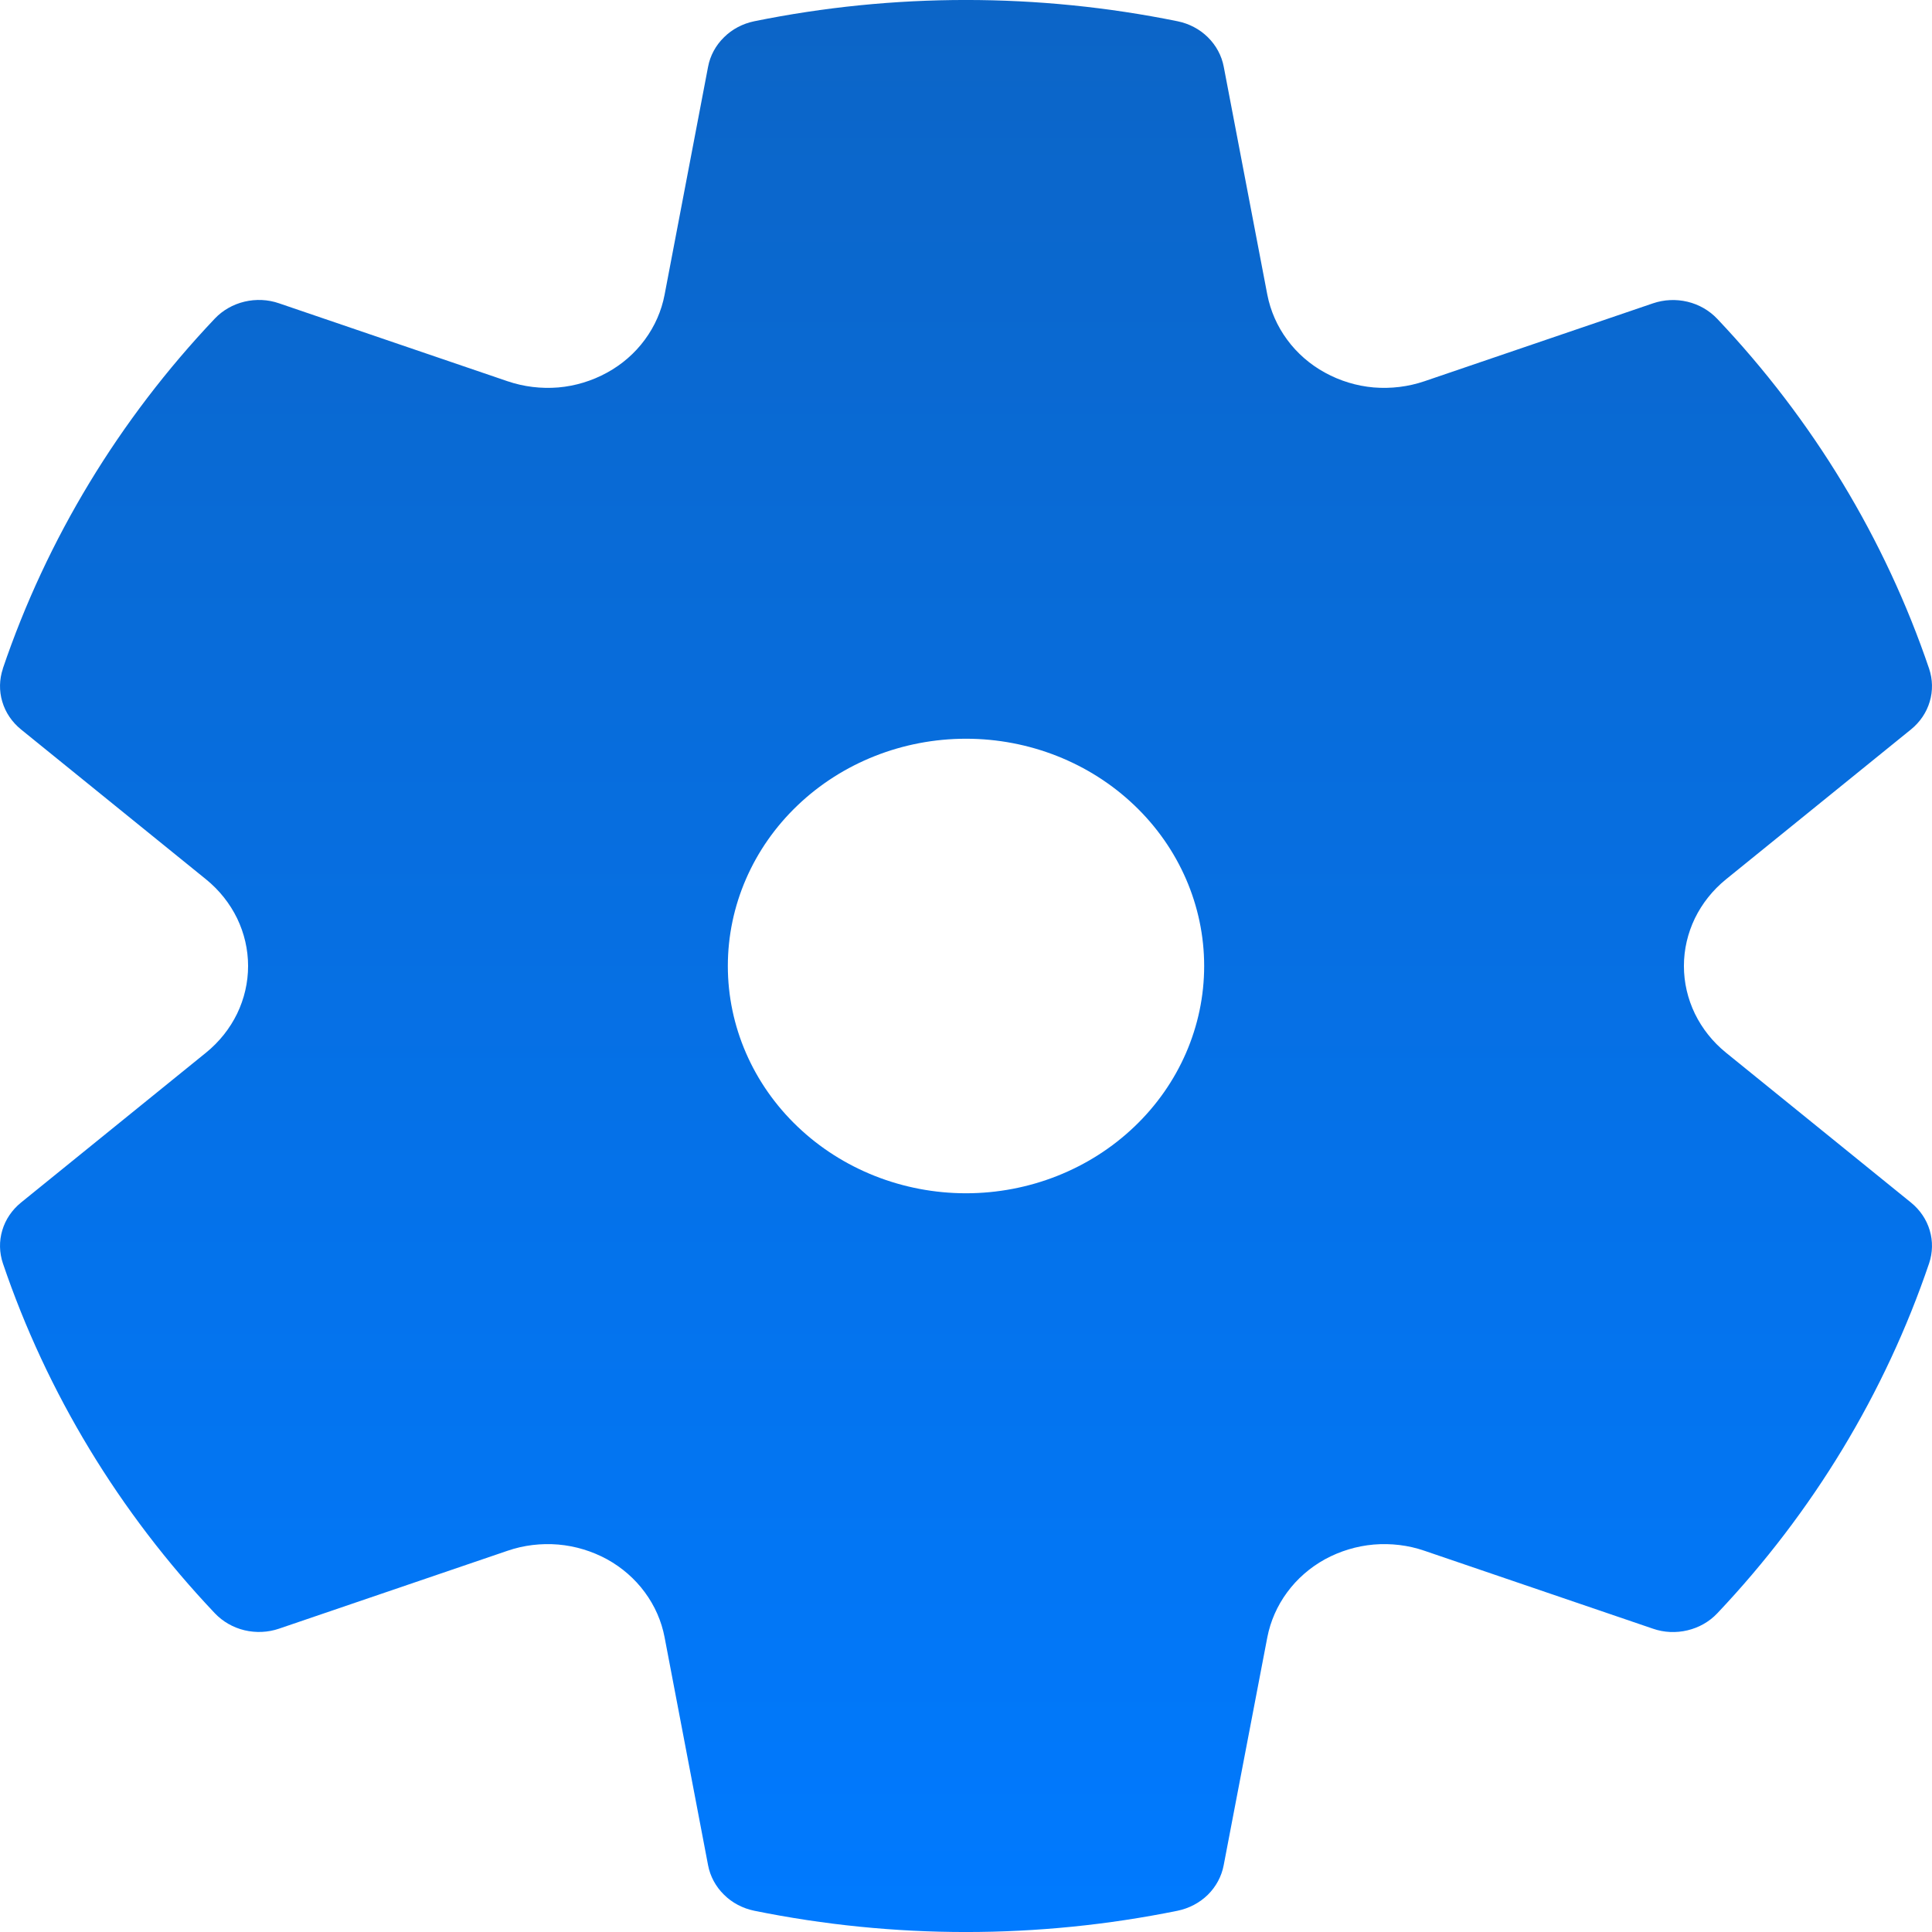 <svg width="22" height="22" viewBox="0 0 22 22" fill="none" xmlns="http://www.w3.org/2000/svg">
<path d="M0.032 7.614C0.533 6.137 1.355 4.779 2.446 3.628C2.536 3.533 2.654 3.466 2.784 3.435C2.915 3.404 3.052 3.41 3.178 3.454L5.779 4.341C5.964 4.404 6.161 4.428 6.357 4.412C6.553 4.395 6.742 4.337 6.913 4.243C7.083 4.15 7.23 4.022 7.343 3.868C7.456 3.715 7.533 3.54 7.568 3.355L8.063 0.76C8.087 0.633 8.15 0.517 8.244 0.425C8.337 0.332 8.458 0.269 8.589 0.242C10.178 -0.081 11.82 -0.081 13.409 0.242C13.541 0.269 13.661 0.332 13.755 0.425C13.848 0.517 13.911 0.633 13.935 0.76L14.431 3.355C14.467 3.54 14.544 3.715 14.657 3.868C14.77 4.022 14.917 4.15 15.087 4.243C15.258 4.337 15.447 4.395 15.643 4.412C15.839 4.428 16.036 4.404 16.221 4.341L18.823 3.454C18.949 3.411 19.086 3.405 19.216 3.436C19.346 3.467 19.464 3.535 19.554 3.63C20.644 4.78 21.466 6.138 21.967 7.614C22.008 7.736 22.011 7.867 21.974 7.99C21.938 8.113 21.863 8.223 21.761 8.306L19.653 10.014C19.503 10.136 19.383 10.287 19.3 10.457C19.218 10.627 19.175 10.812 19.175 11C19.175 11.188 19.218 11.373 19.3 11.543C19.383 11.713 19.503 11.864 19.653 11.986L21.761 13.694C21.863 13.777 21.938 13.887 21.974 14.01C22.011 14.133 22.008 14.264 21.967 14.386C21.466 15.862 20.644 17.221 19.554 18.372C19.464 18.467 19.346 18.534 19.215 18.565C19.085 18.596 18.948 18.59 18.822 18.546L16.221 17.659C16.036 17.595 15.839 17.572 15.643 17.588C15.447 17.605 15.258 17.663 15.087 17.756C14.917 17.85 14.77 17.978 14.657 18.132C14.544 18.285 14.467 18.46 14.431 18.645L13.934 21.241C13.91 21.367 13.847 21.484 13.754 21.576C13.66 21.668 13.54 21.731 13.409 21.758C11.82 22.081 10.178 22.081 8.589 21.758C8.458 21.731 8.337 21.668 8.244 21.575C8.15 21.483 8.087 21.366 8.063 21.24L7.568 18.645C7.533 18.46 7.456 18.285 7.343 18.132C7.23 17.978 7.083 17.85 6.913 17.756C6.742 17.663 6.553 17.605 6.357 17.588C6.161 17.572 5.964 17.595 5.779 17.659L3.177 18.546C3.051 18.589 2.914 18.595 2.784 18.564C2.654 18.533 2.536 18.465 2.446 18.37C1.356 17.22 0.534 15.862 0.033 14.386C-0.008 14.264 -0.011 14.133 0.026 14.01C0.062 13.887 0.137 13.777 0.239 13.694L2.347 11.986C2.497 11.864 2.617 11.713 2.7 11.543C2.782 11.373 2.825 11.188 2.825 11C2.825 10.812 2.782 10.627 2.7 10.457C2.617 10.287 2.497 10.136 2.347 10.014L0.239 8.306C0.137 8.223 0.062 8.113 0.026 7.99C-0.011 7.867 -0.008 7.736 0.033 7.614H0.032ZM8.288 11C8.288 11.686 8.574 12.345 9.083 12.83C9.591 13.315 10.281 13.588 11 13.588C11.719 13.588 12.409 13.315 12.917 12.83C13.426 12.345 13.712 11.686 13.712 11C13.712 10.314 13.426 9.655 12.917 9.17C12.409 8.685 11.719 8.412 11 8.412C10.281 8.412 9.591 8.685 9.083 9.17C8.574 9.655 8.288 10.314 8.288 11Z" fill="url(#paint0_linear)"/>
<defs>
<linearGradient id="paint0_linear" x1="11" y1="0" x2="11" y2="22" gradientUnits="userSpaceOnUse">
<stop stop-color="#0C65C7"/>
<stop offset="1" stop-color="#007AFF"/>
</linearGradient>
</defs>
</svg>
